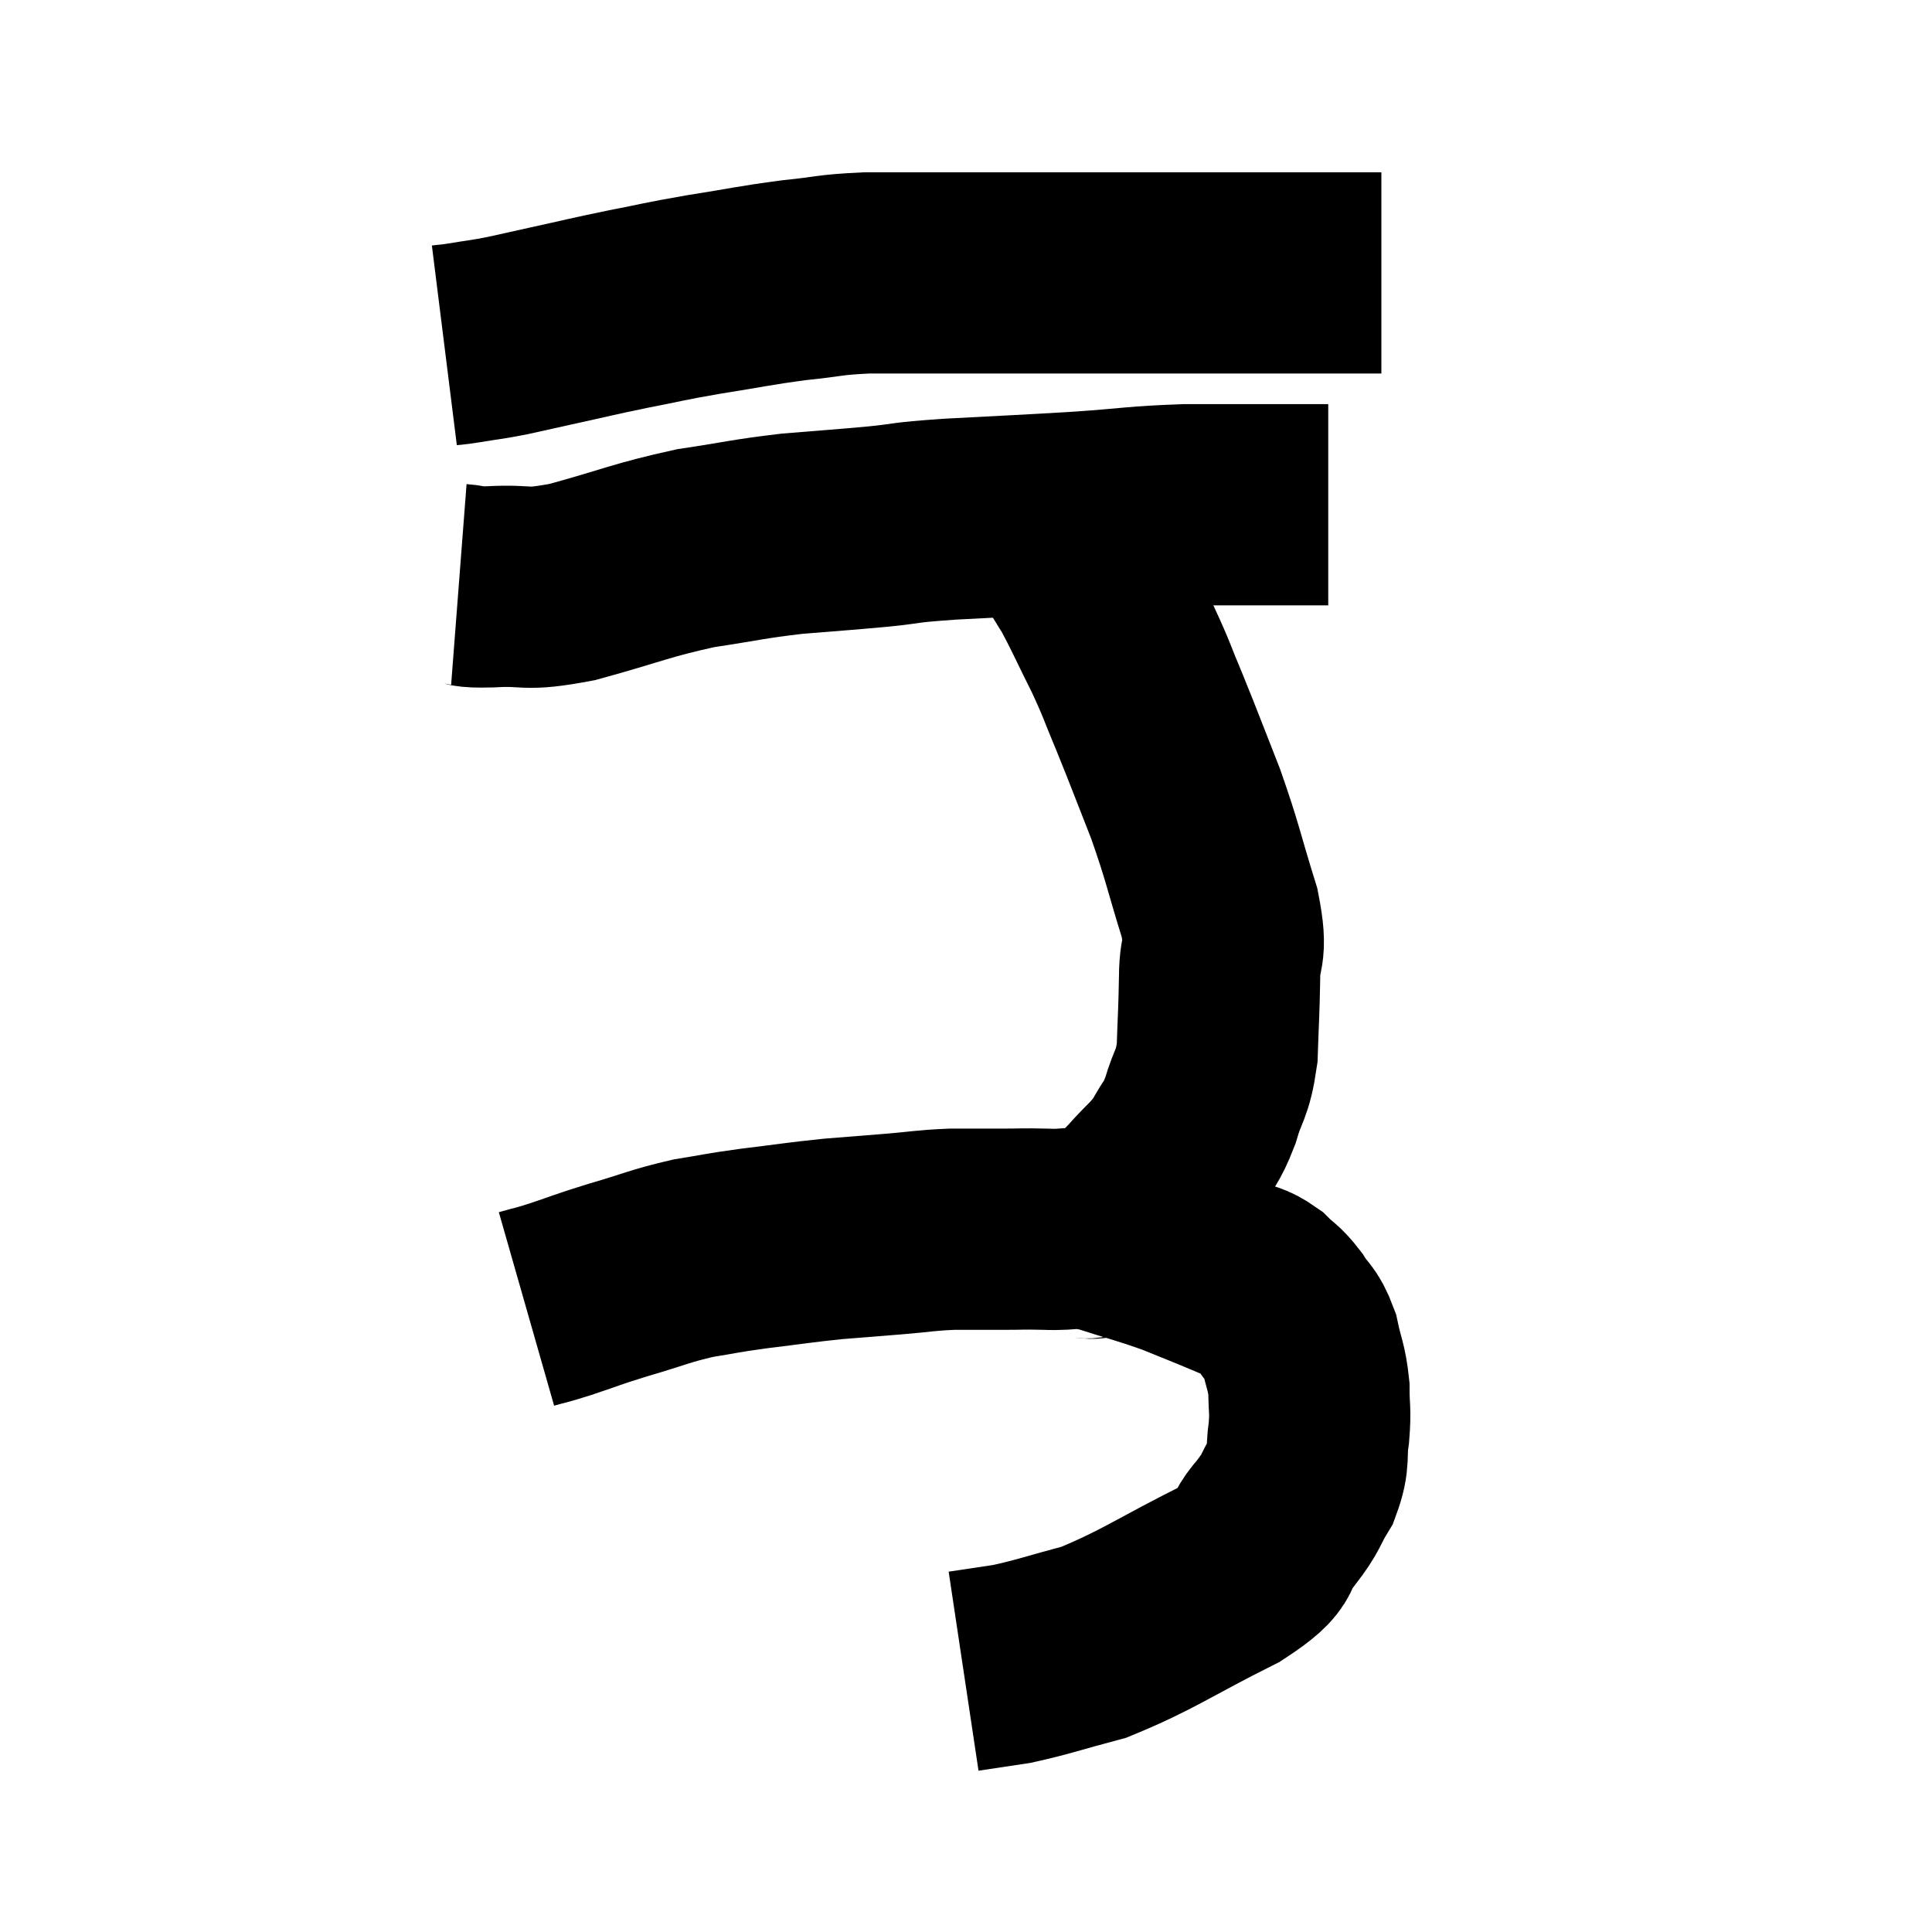 <svg width="48" height="48" viewBox="0 0 48 48" xmlns="http://www.w3.org/2000/svg"><path d="M 11.04 8.58 C 11.28 8.55, 11.13 8.58, 11.52 8.52 C 12.06 8.43, 12.06 8.445, 12.6 8.34 C 13.14 8.22, 12.93 8.265, 13.68 8.1 C 14.64 7.89, 14.655 7.875, 15.6 7.68 C 16.53 7.5, 16.425 7.5, 17.46 7.32 C 18.6 7.14, 18.72 7.095, 19.74 6.96 C 20.64 6.87, 20.565 6.825, 21.54 6.78 C 22.59 6.78, 22.29 6.78, 23.64 6.78 C 25.29 6.78, 24.975 6.78, 26.94 6.78 C 29.22 6.78, 29.805 6.78, 31.5 6.78 C 32.61 6.78, 33.015 6.78, 33.72 6.78 C 34.02 6.78, 34.17 6.78, 34.32 6.78 L 34.32 6.78" fill="none" stroke="black" stroke-width="5"></path><path d="M 11.4 14.52 C 11.79 14.55, 11.475 14.595, 12.18 14.58 C 13.2 14.52, 12.945 14.7, 14.22 14.46 C 15.75 14.04, 15.915 13.92, 17.28 13.62 C 18.48 13.44, 18.54 13.395, 19.68 13.26 C 20.76 13.17, 20.865 13.17, 21.84 13.08 C 22.71 12.99, 22.32 12.99, 23.58 12.9 C 25.23 12.81, 25.41 12.81, 26.88 12.72 C 28.17 12.63, 28.2 12.585, 29.46 12.54 C 30.69 12.54, 31.08 12.54, 31.92 12.54 C 32.37 12.54, 32.55 12.54, 32.82 12.54 L 33 12.54" fill="none" stroke="black" stroke-width="5"></path><path d="M 13.08 32.52 C 13.5 32.4, 13.35 32.46, 13.92 32.28 C 14.64 32.04, 14.535 32.055, 15.36 31.8 C 16.29 31.53, 16.38 31.455, 17.22 31.26 C 17.97 31.14, 17.85 31.14, 18.72 31.02 C 19.71 30.9, 19.83 30.87, 20.7 30.78 C 21.45 30.72, 21.465 30.72, 22.2 30.66 C 22.92 30.6, 22.965 30.57, 23.64 30.54 C 24.27 30.54, 24.315 30.54, 24.9 30.54 C 25.44 30.54, 25.35 30.525, 25.98 30.54 C 26.7 30.57, 26.595 30.435, 27.42 30.6 C 28.35 30.9, 28.485 30.915, 29.28 31.2 C 29.94 31.47, 30.105 31.53, 30.6 31.74 C 30.93 31.89, 30.96 31.83, 31.26 32.04 C 31.53 32.31, 31.545 32.25, 31.8 32.58 C 32.04 32.97, 32.1 32.88, 32.28 33.36 C 32.4 33.93, 32.46 33.945, 32.52 34.5 C 32.52 35.04, 32.565 35.01, 32.52 35.58 C 32.43 36.18, 32.55 36.21, 32.34 36.78 C 32.01 37.32, 32.13 37.275, 31.68 37.86 C 31.11 38.49, 31.665 38.385, 30.54 39.12 C 28.86 39.96, 28.53 40.245, 27.18 40.8 C 26.16 41.07, 25.95 41.16, 25.14 41.34 C 24.54 41.43, 24.24 41.475, 23.94 41.52 L 23.94 41.52" fill="none" stroke="black" stroke-width="5"></path><path d="M 26.88 30.78 C 27.15 30.69, 27.045 30.885, 27.42 30.6 C 27.9 30.12, 27.915 30.135, 28.38 29.64 C 28.83 29.13, 28.92 29.13, 29.28 28.62 C 29.55 28.11, 29.58 28.215, 29.82 27.6 C 30.03 26.88, 30.12 26.985, 30.24 26.16 C 30.27 25.23, 30.285 25.17, 30.3 24.3 C 30.3 23.49, 30.51 23.76, 30.3 22.68 C 29.88 21.33, 29.895 21.225, 29.46 19.98 C 29.01 18.84, 28.95 18.66, 28.56 17.7 C 28.23 16.92, 28.275 16.95, 27.9 16.14 C 27.48 15.3, 27.375 15.045, 27.06 14.46 C 26.85 14.13, 26.79 14.01, 26.64 13.8 C 26.55 13.71, 26.505 13.665, 26.46 13.62 C 26.46 13.62, 26.46 13.62, 26.46 13.62 L 26.46 13.62" fill="none" stroke="black" stroke-width="5"></path></svg>